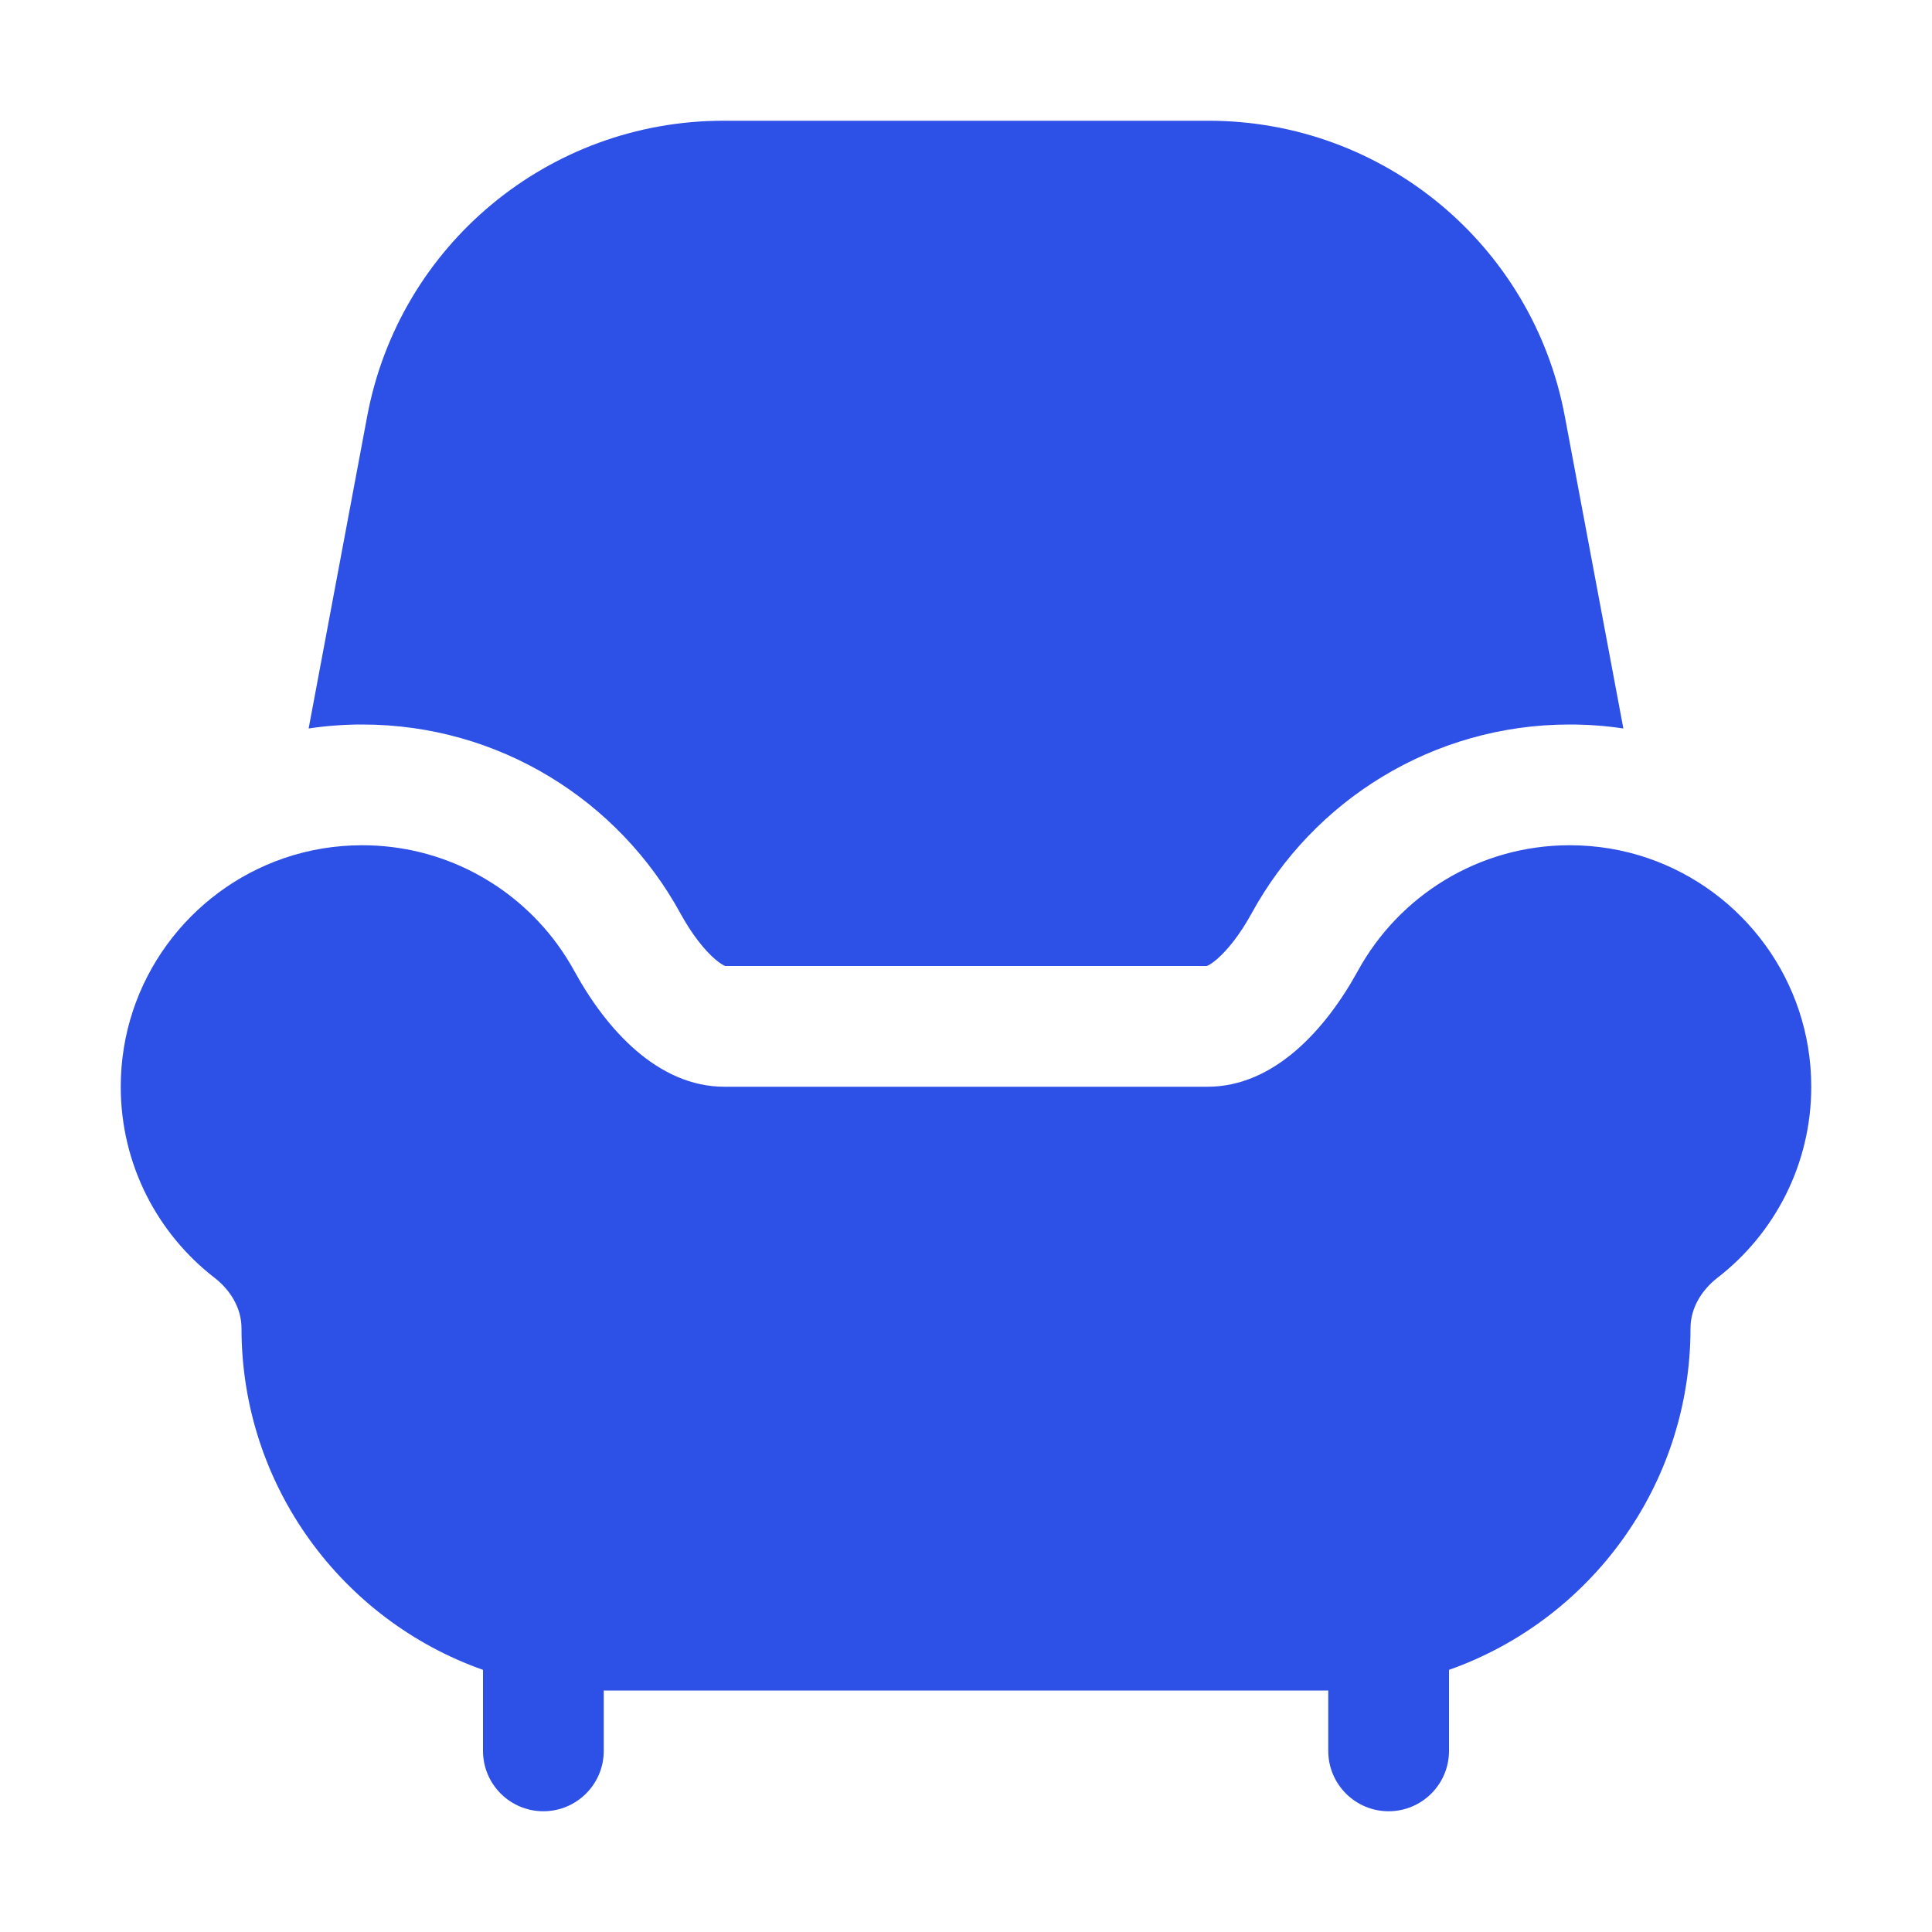 <svg width="16" height="16" viewBox="0 0 16 16" fill="none" xmlns="http://www.w3.org/2000/svg">
<path d="M2.556 6.033L3.041 3.447C3.307 2.028 4.546 1 5.99 1H10.01C11.454 1 12.693 2.028 12.959 3.447L13.444 6.033C13.299 6.011 13.151 6 13 6C11.863 6 10.875 6.633 10.367 7.561C10.272 7.735 10.168 7.866 10.079 7.943C10.032 7.983 10.005 7.996 9.994 8H6.006C5.995 7.996 5.968 7.983 5.921 7.943C5.832 7.866 5.728 7.735 5.633 7.561C5.125 6.633 4.137 6 3 6C2.849 6 2.701 6.011 2.556 6.033Z" fill="#2D50E6"/>
<path d="M13.645 7.106C13.443 7.037 13.226 7 13 7C12.243 7 11.584 7.421 11.245 8.041C10.979 8.525 10.552 9 10 9H6C5.448 9 5.021 8.525 4.756 8.041C4.713 7.963 4.666 7.889 4.614 7.818C4.25 7.322 3.662 7 3 7C2.774 7 2.557 7.037 2.355 7.106C1.567 7.375 1 8.121 1 9C1 9.644 1.305 10.218 1.778 10.583C1.909 10.685 2 10.834 2 11C2 12.306 2.835 13.418 4 13.829V14.5C4 14.776 4.224 15 4.5 15C4.776 15 5 14.776 5 14.5V14H11V14.5C11 14.776 11.224 15 11.5 15C11.776 15 12 14.776 12 14.5V13.829C13.165 13.418 14 12.306 14 11C14 10.834 14.091 10.685 14.222 10.583C14.695 10.218 15 9.644 15 9C15 8.121 14.433 7.375 13.645 7.106Z" fill="#2D50E6"/>
</svg>
